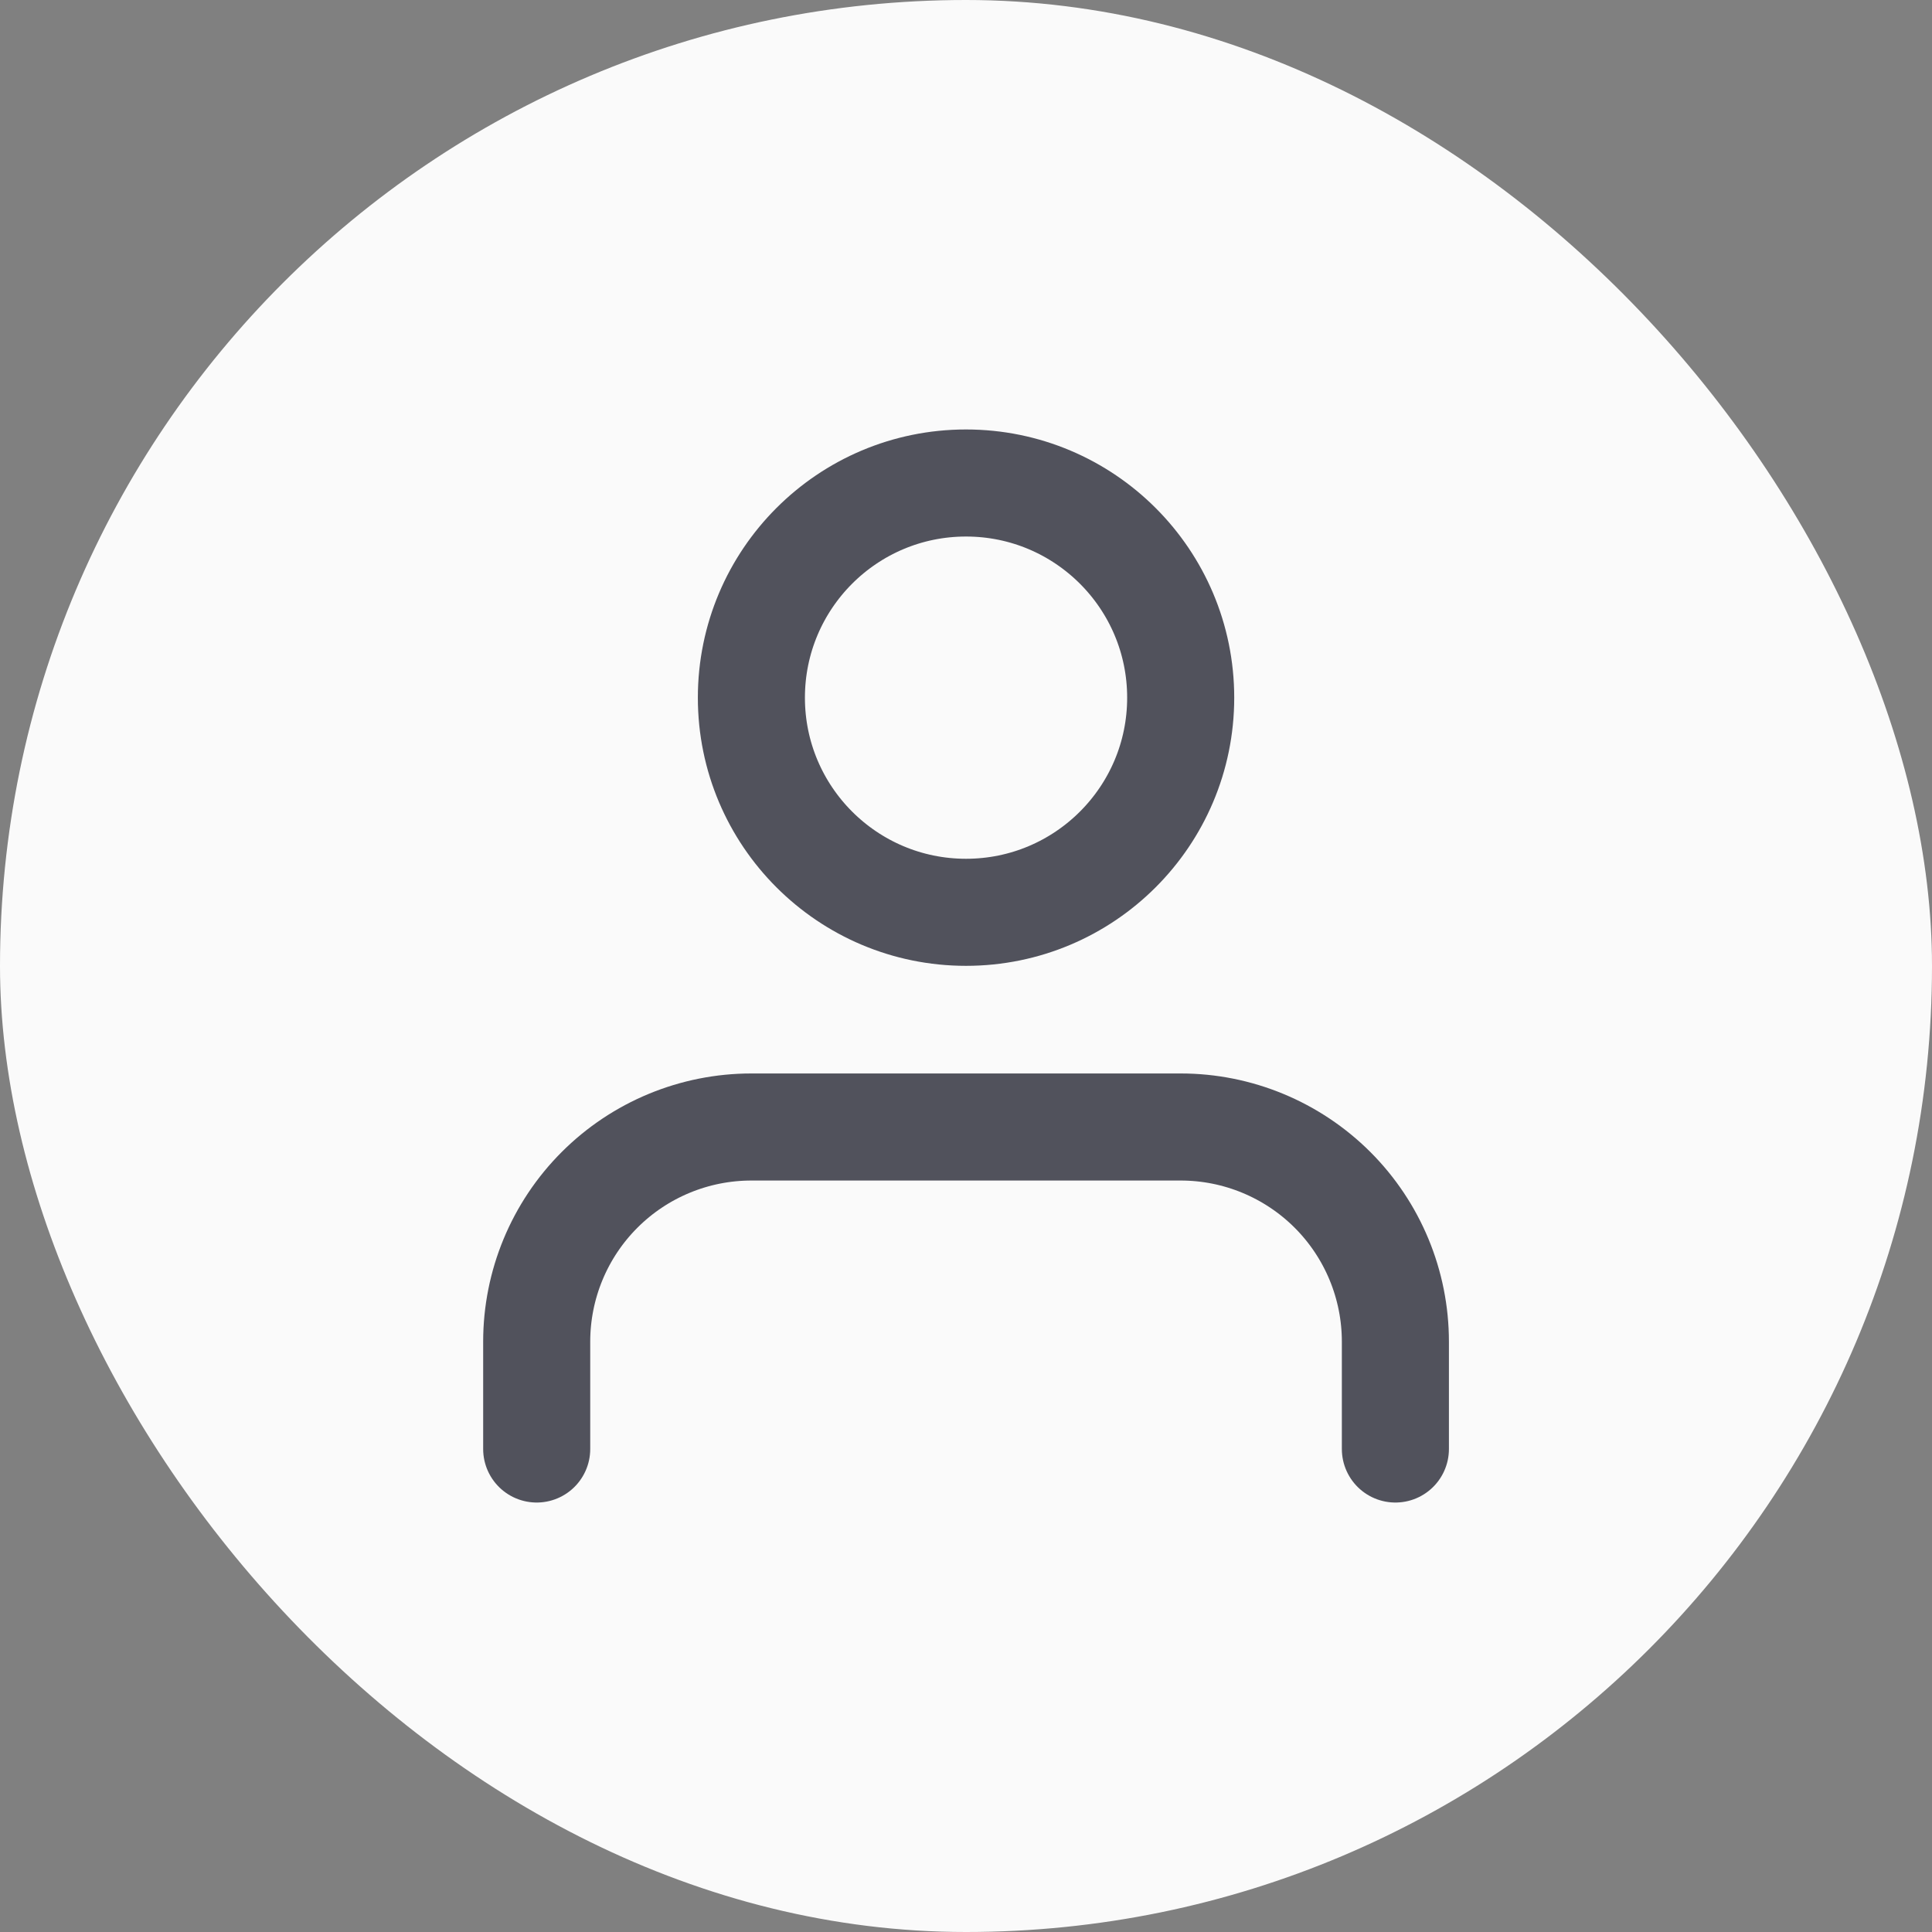 <svg width="24" height="24" viewBox="0 0 24 24" fill="none" xmlns="http://www.w3.org/2000/svg">
<rect x="0" y="0" width="24" height="24" fill="#808080" stroke="none"/>
<rect width="24" height="24" rx="12" fill="#FAFAFA"/>
<path d="M17.334 18V16.667C17.334 15.959 17.053 15.281 16.553 14.781C16.052 14.281 15.374 14 14.667 14H9.334C8.626 14 7.948 14.281 7.448 14.781C6.948 15.281 6.667 15.959 6.667 16.667V18M14.667 8.667C14.667 10.139 13.473 11.333 12 11.333C10.528 11.333 9.334 10.139 9.334 8.667C9.334 7.194 10.528 6 12 6C13.473 6 14.667 7.194 14.667 8.667Z" stroke="#51525C" stroke-width="1.33" stroke-linecap="round" stroke-linejoin="round"/>
</svg>

